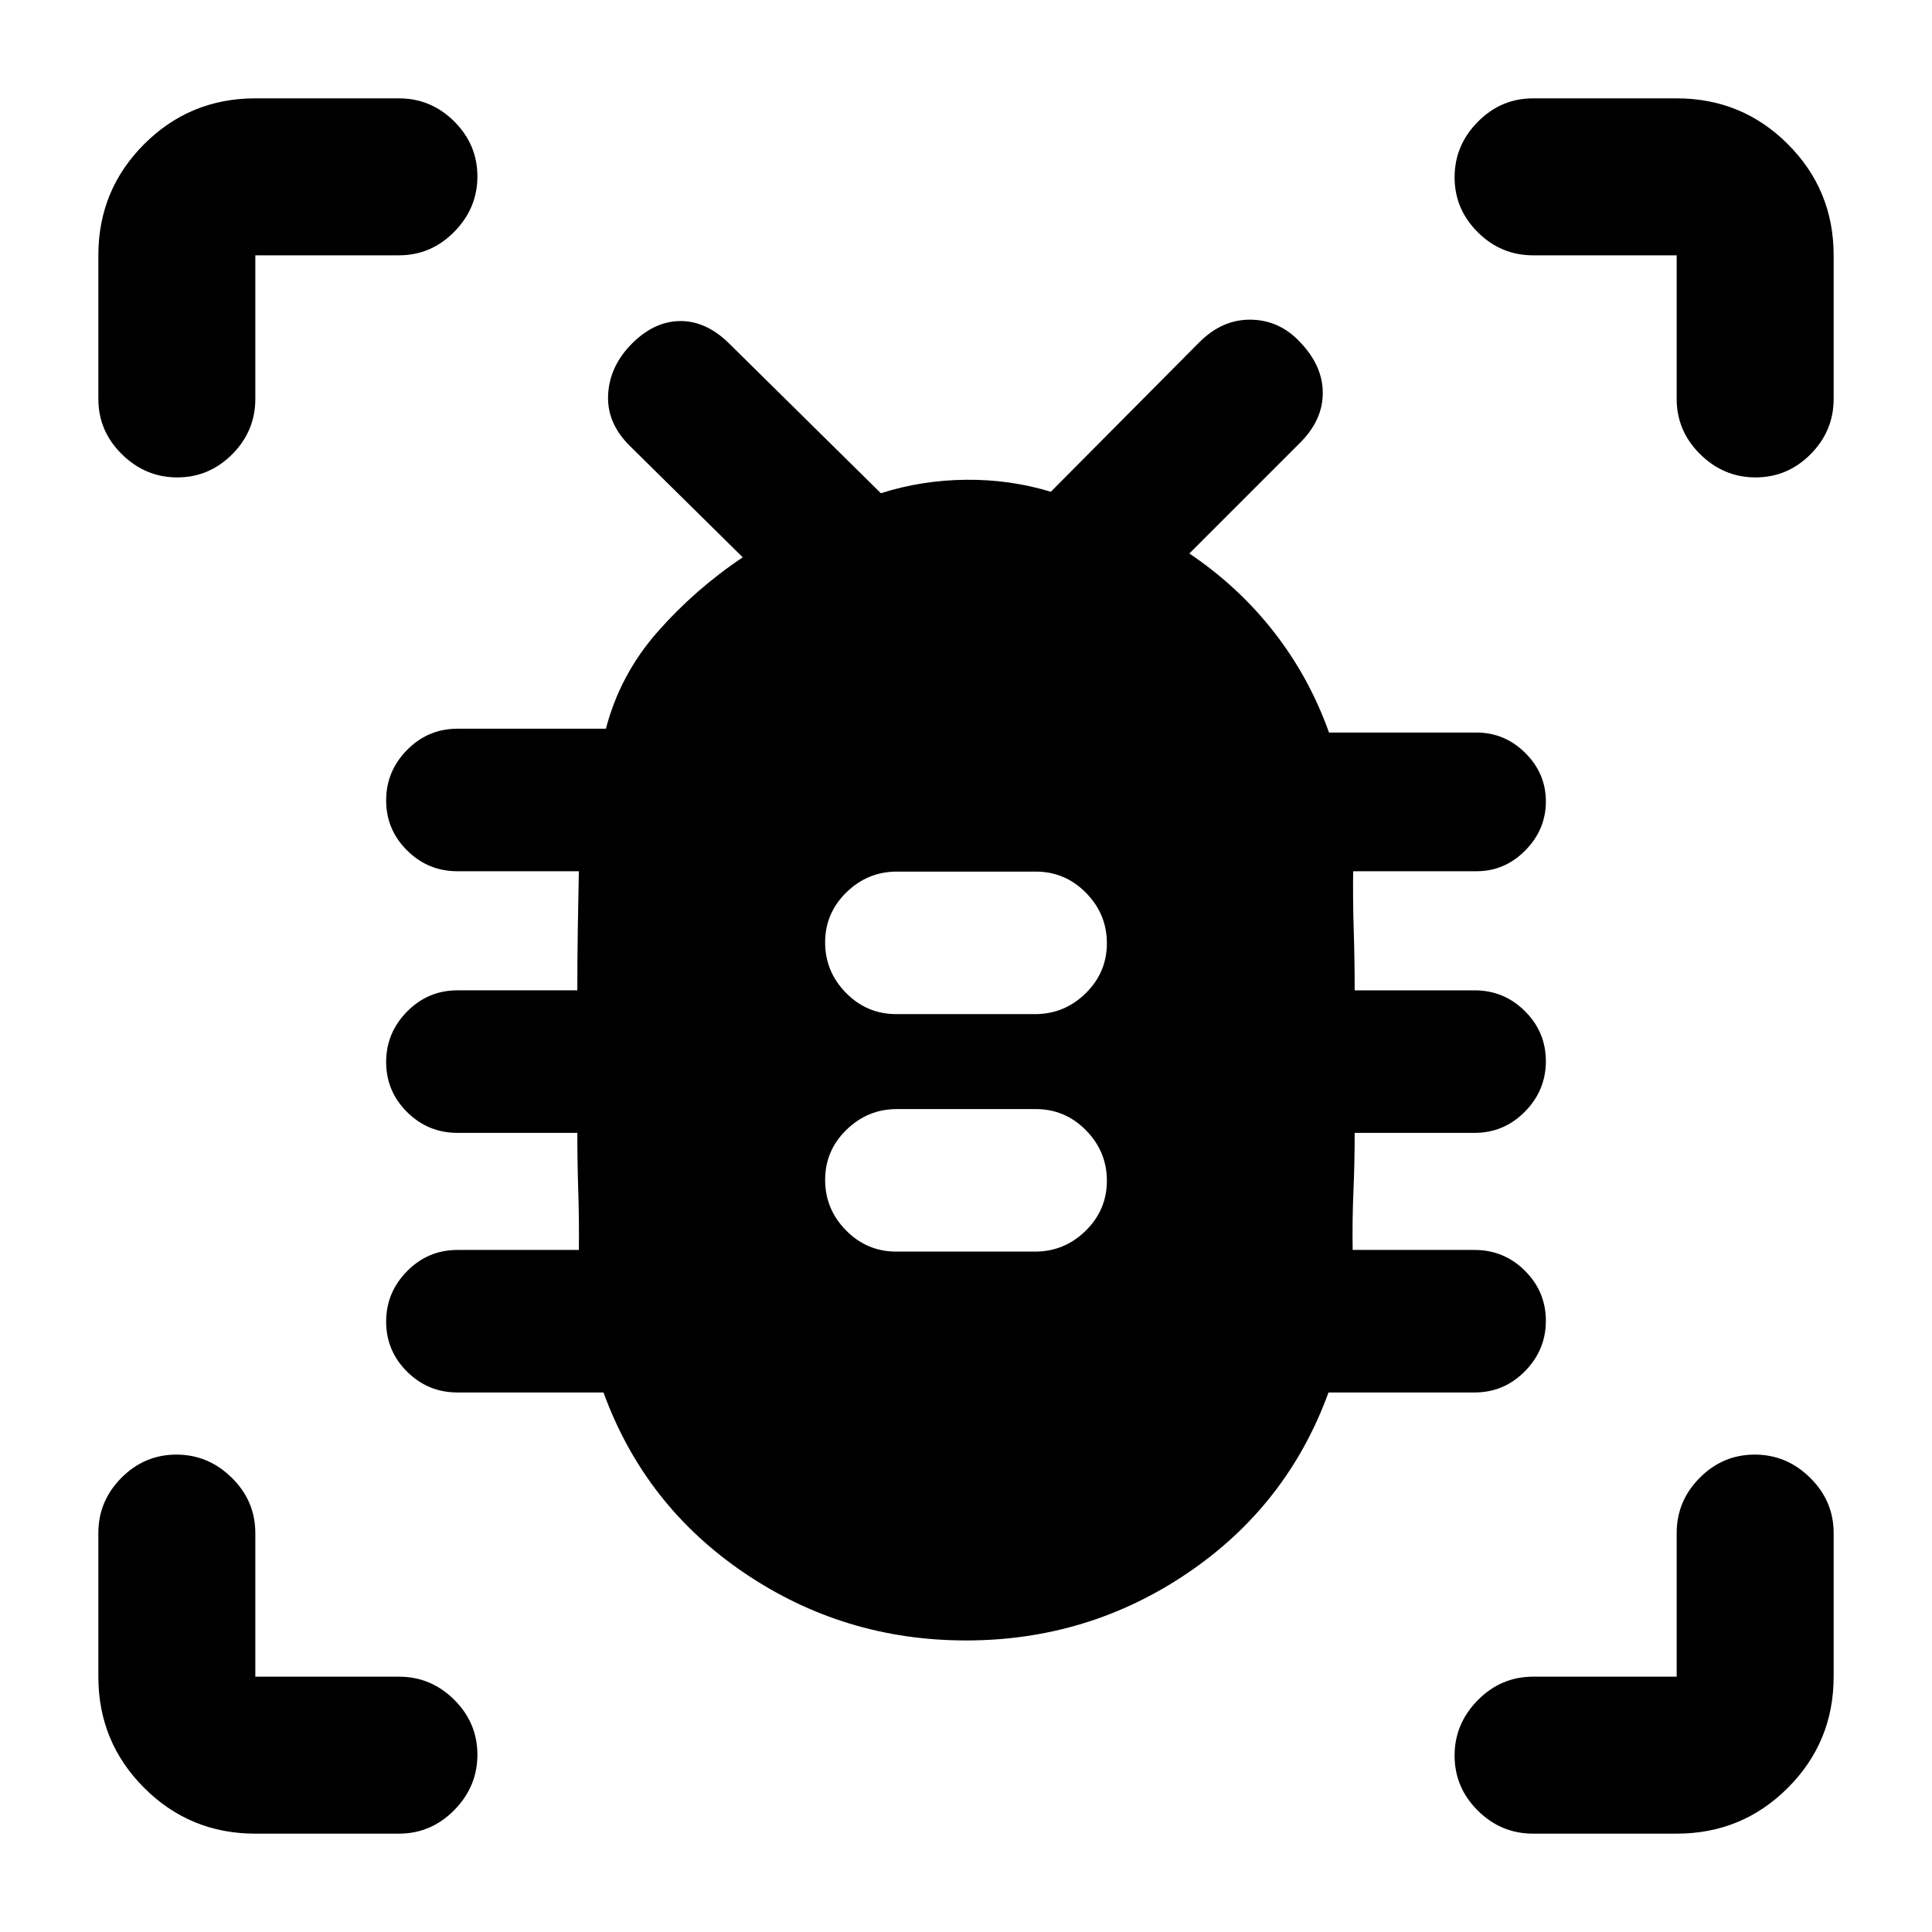 <svg xmlns="http://www.w3.org/2000/svg" height="20" viewBox="0 -960 960 960" width="20"><path d="M480.01-144.87q-60.64 0-110.16-33.54-49.52-33.55-69.98-89.68h-72.59q-14.61 0-25.01-10.34-10.4-10.34-10.4-24.86t10.4-25.07q10.4-10.55 25.01-10.55h60.35q.18-14.47-.29-28.93-.47-14.46-.47-29.25h-59.59q-14.61 0-25.01-10.34-10.4-10.34-10.4-24.86t10.4-25.07q10.4-10.55 25.01-10.55h59.59q0-15.29.22-30t.54-29.18h-60.35q-14.61 0-25.01-10.34-10.4-10.34-10.4-24.86t10.4-25.07q10.4-10.55 25.01-10.55h73.79q7.04-26.96 25.7-48.16 18.66-21.2 42.3-37l-56.31-55.56q-11.22-11.22-10.6-25.05.62-13.84 11.1-24.82 11.22-11.72 24.44-11.97 13.21-.25 24.93 11.47l75.07 74.07q20.29-6.44 42.15-6.68 21.87-.24 42.3 5.96l73.55-74.05q11.59-11.71 25.91-11.46 14.31.25 24.46 11.23 11.21 11.71 11.21 25.18 0 13.47-11.21 24.68l-55.09 55.09q24.43 16.46 42.03 39.01 17.6 22.56 27.37 49.97h73.29q14.04 0 24.25 10.15t10.21 24.1q0 13.95-10.21 24.3-10.21 10.36-24.25 10.36h-61.3q-.18 14.47.29 29.18.47 14.71.47 30h59.59q14.61 0 25.01 10.34 10.4 10.34 10.4 24.86t-10.4 25.07q-10.4 10.55-25.01 10.55h-59.59q0 14.79-.62 29.21-.62 14.42-.38 28.97h60.59q14.61 0 25.01 10.34 10.4 10.34 10.4 24.86t-10.4 25.07q-10.4 10.55-25.01 10.55h-72.59q-20.46 56.13-69.96 89.68-49.51 33.54-110.16 33.54Zm-34.68-193.22h68.99q14.58 0 25.13-10.34Q550-358.77 550-373.29t-10.37-25.07q-10.38-10.55-24.96-10.55h-68.99q-14.58 0-25.13 10.34Q410-388.23 410-373.71t10.37 25.07q10.38 10.55 24.96 10.55Zm0-118h68.99q14.58 0 25.13-10.34Q550-476.77 550-491.29t-10.37-25.07q-10.38-10.55-24.96-10.55h-68.99q-14.58 0-25.13 10.34Q410-506.23 410-491.71t10.37 25.07q10.38 10.55 24.96 10.55ZM88.08-722.78q-15.86 0-27.54-11.53-11.67-11.52-11.67-27.47v-71.35q0-32.48 22.76-55.24 22.76-22.76 55.24-22.76h71.35q15.95 0 27.47 11.46 11.53 11.47 11.53 27.33 0 15.86-11.53 27.54-11.52 11.67-27.47 11.67h-71.35v71.35q0 15.95-11.46 27.47-11.47 11.53-27.33 11.53Zm38.79 673.91q-32.48 0-55.24-22.76-22.76-22.76-22.76-55.24v-71.35q0-15.95 11.46-27.47 11.47-11.53 27.33-11.53 15.86 0 27.54 11.53 11.67 11.52 11.67 27.47v71.35h71.35q15.95 0 27.47 11.46 11.53 11.47 11.53 27.33 0 15.86-11.53 27.54-11.52 11.67-27.47 11.67h-71.35Zm706.26 0h-71.35q-15.95 0-27.47-11.46-11.53-11.47-11.53-27.33 0-15.86 11.53-27.54 11.52-11.67 27.47-11.67h71.35v-71.35q0-15.95 11.46-27.47 11.47-11.53 27.33-11.53 15.86 0 27.54 11.53 11.67 11.52 11.67 27.47v71.35q0 32.48-22.76 55.24-22.76 22.76-55.24 22.76Zm39.21-673.91q-15.86 0-27.54-11.53-11.67-11.52-11.67-27.47v-71.35h-71.35q-15.95 0-27.47-11.46-11.53-11.47-11.53-27.33 0-15.86 11.53-27.54 11.52-11.67 27.47-11.67h71.35q32.48 0 55.24 22.76 22.76 22.76 22.76 55.24v71.35q0 15.95-11.46 27.47-11.47 11.53-27.33 11.53Z"/></svg>